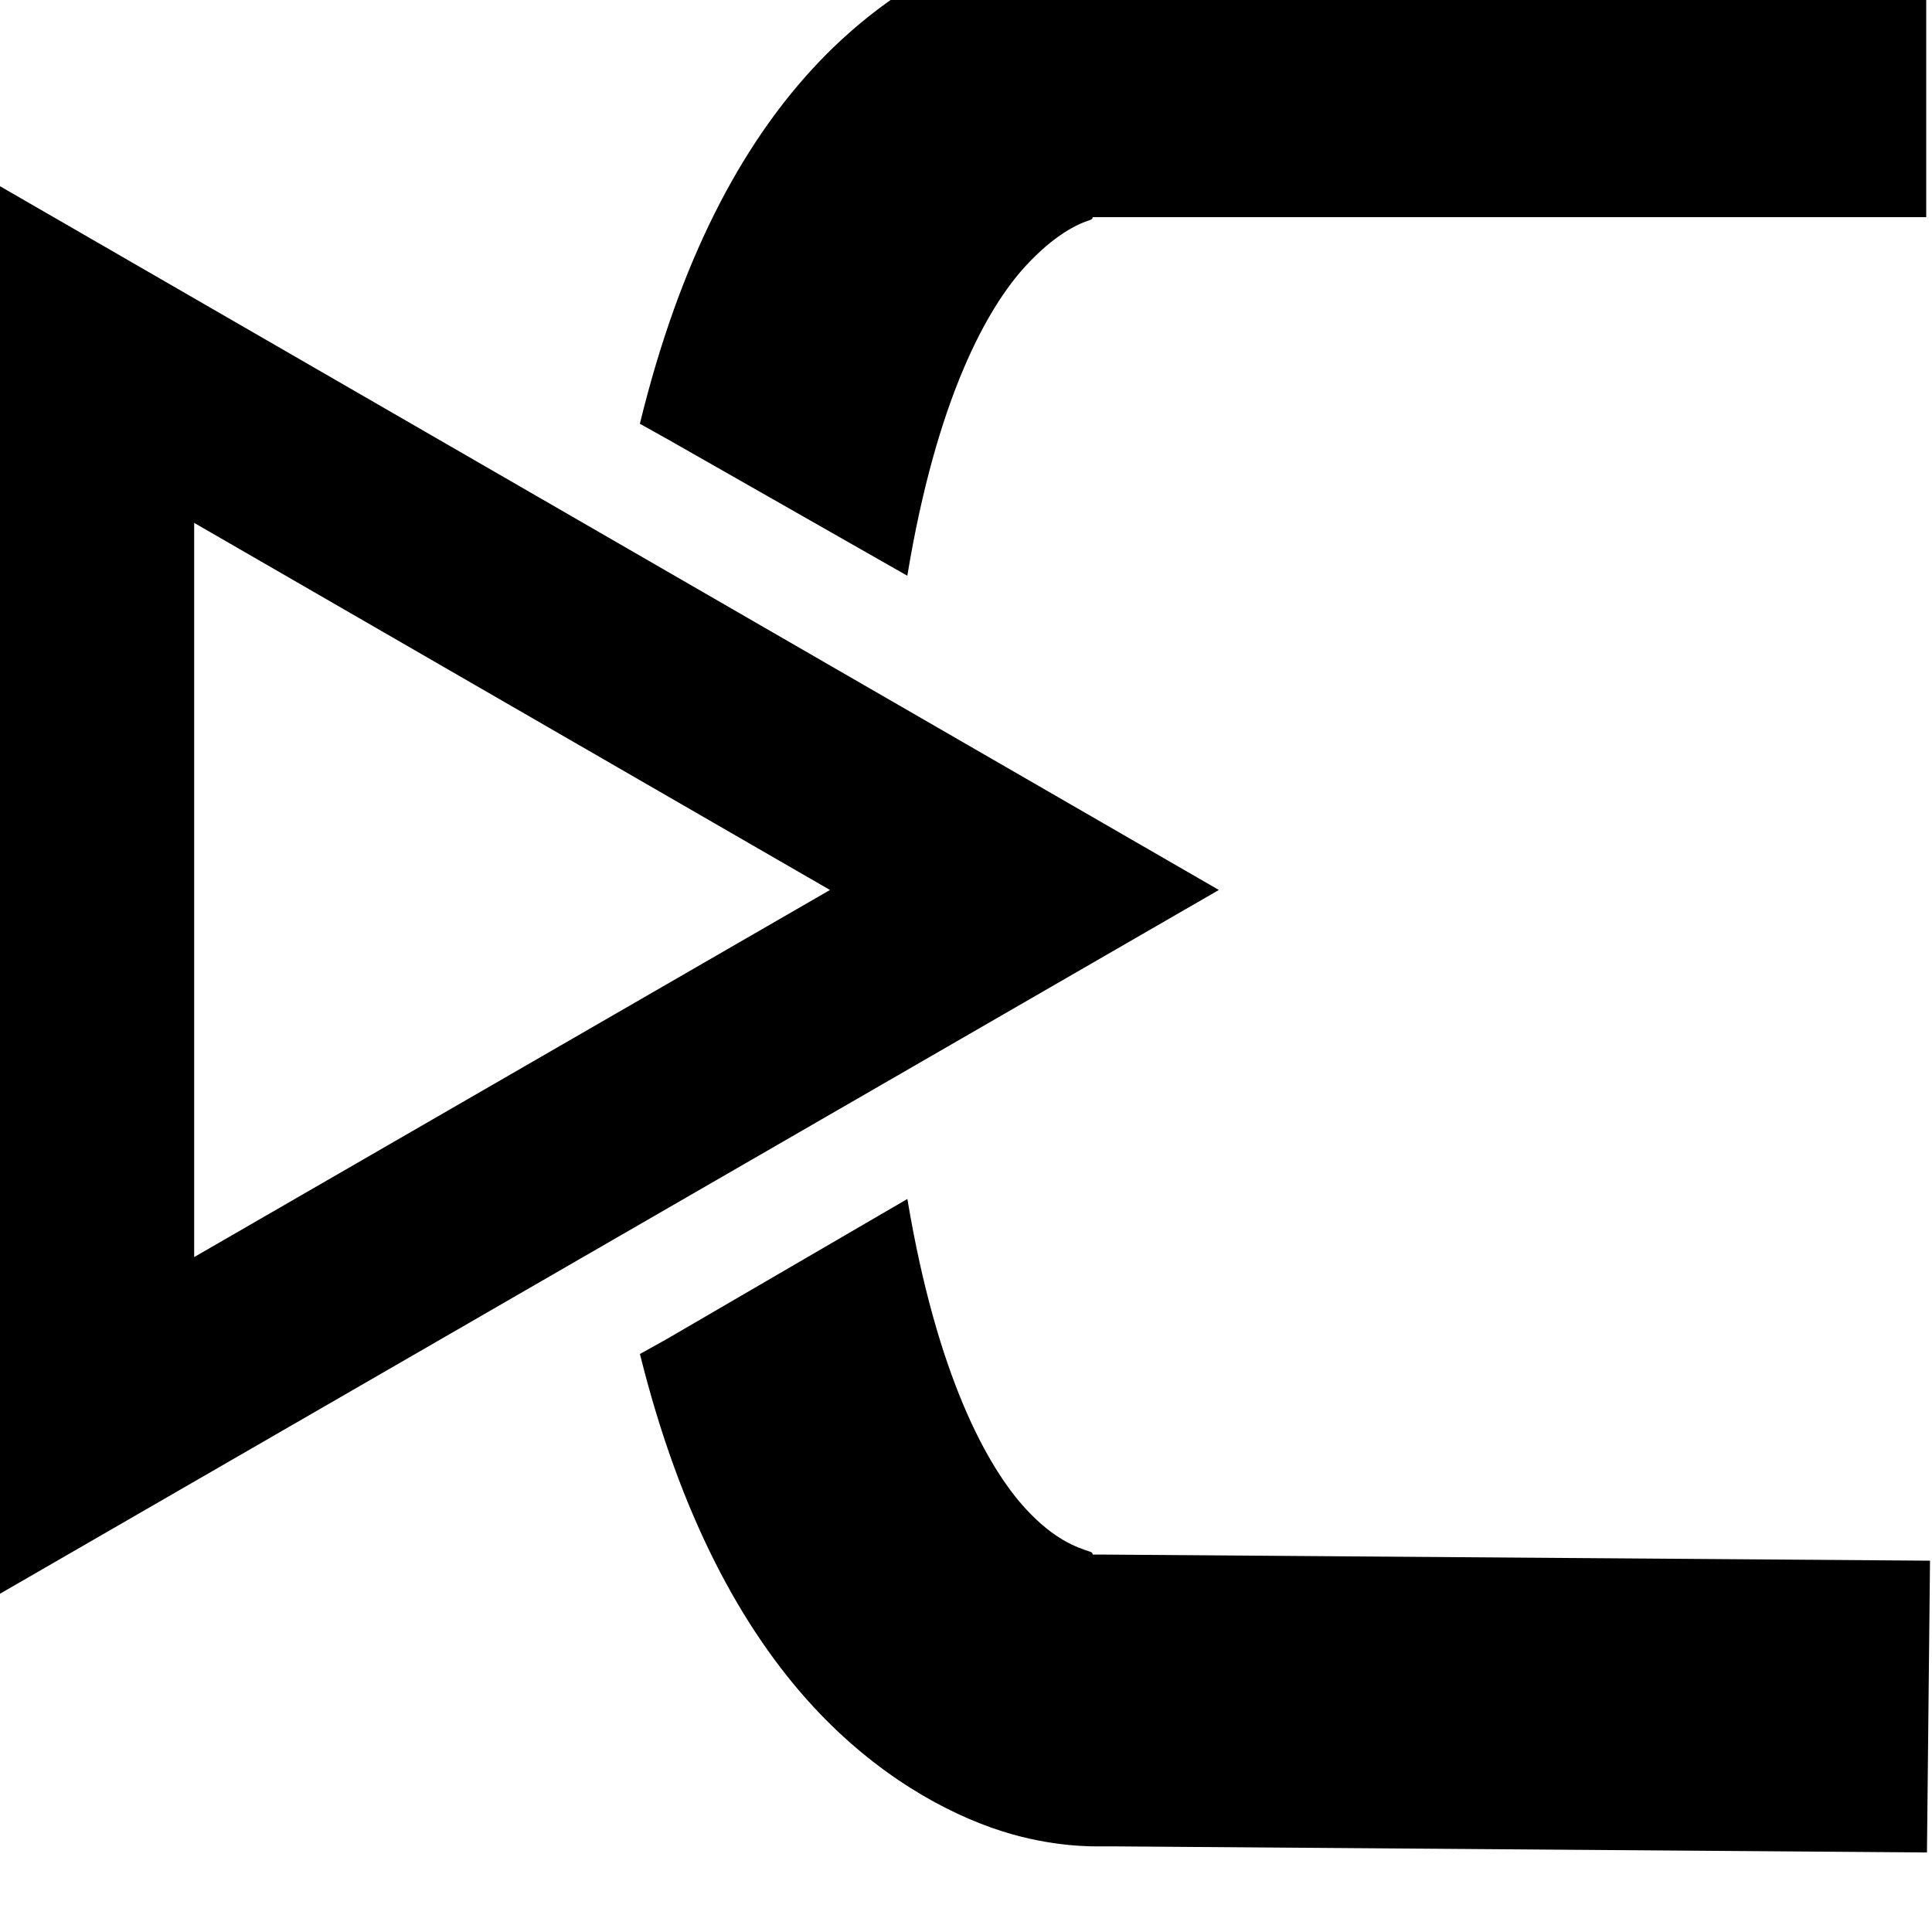 <?xml version="1.0" encoding="UTF-8" standalone="no"?>
<!-- Created with Inkscape (http://www.inkscape.org/) -->

<svg
   width="45"
   height="45"
   viewBox="0 0 11.906 11.906"
   version="1.1"
   id="svg1"
   xml:space="preserve"
   inkscape:version="1.4.2 (1:1.4.2+202505120737+ebf0e940d0)"
   sodipodi:docname="mask_model_inputs.svg"
   inkscape:export-filename="mask_model_inputs.png"
   inkscape:export-xdpi="96"
   inkscape:export-ydpi="96"
   xmlns:inkscape="http://www.inkscape.org/namespaces/inkscape"
   xmlns:sodipodi="http://sodipodi.sourceforge.net/DTD/sodipodi-0.dtd"
   xmlns="http://www.w3.org/2000/svg"
   xmlns:svg="http://www.w3.org/2000/svg"><sodipodi:namedview
     id="namedview1"
     pagecolor="#ffffff"
     bordercolor="#999999"
     borderopacity="1"
     inkscape:showpageshadow="0"
     inkscape:pageopacity="0"
     inkscape:pagecheckerboard="0"
     inkscape:deskcolor="#d1d1d1"
     inkscape:document-units="px"
     inkscape:zoom="2.8284271"
     inkscape:cx="155.74027"
     inkscape:cy="-30.759145"
     inkscape:current-layer="layer1"
     inkscape:export-bgcolor="#ffffffff"
     showguides="true"
     showgrid="false"><sodipodi:guide
       position="39.584,-49.527"
       orientation="0,1"
       id="guide3"
       inkscape:locked="false" /></sodipodi:namedview><defs
     id="defs1"><inkscape:path-effect
       effect="perspective-envelope"
       up_left_point="106.495,264.854"
       up_right_point="126.542,265.648"
       down_left_point="97.367,290.146"
       down_right_point="125.484,290.146"
       id="path-effect2"
       is_visible="true"
       lpeversion="1"
       deform_type="perspective"
       horizontal_mirror="false"
       vertical_mirror="false"
       overflow_perspective="false" /><inkscape:path-effect
       effect="perspective-envelope"
       up_left_point="102.723,268.221"
       up_right_point="118.251,266.501"
       down_left_point="100.077,295.781"
       down_right_point="124.072,295.781"
       id="path-effect1"
       is_visible="true"
       lpeversion="1"
       deform_type="perspective"
       horizontal_mirror="false"
       vertical_mirror="false"
       overflow_perspective="false" /></defs><g
     inkscape:label="Vrstva 1"
     inkscape:groupmode="layer"
     id="layer1"
     transform="translate(0,-285.094)"><g
       id="g5361"
       transform="matrix(0.46,0,0,0.46,-1,-186.635)"><path
         inkscape:transform-center-y="4.6540719e-05"
         inkscape:transform-center-x="-1.5898024"
         transform="matrix(1.024,0,0,1.024,-4.876,1054.932)"
         d="m 8.153,-10.095 5e-7,-7.006 -5e-7,-7.006 6.067,3.503 6.067,3.503 -6.067,3.503 z"
         inkscape:randomized="0"
         inkscape:rounded="0"
         inkscape:flatsided="false"
         sodipodi:arg2="3.1415927"
         sodipodi:arg1="2.0943951"
         sodipodi:r2="4.0449138"
         sodipodi:r1="8.0898285"
         sodipodi:cy="-17.100584"
         sodipodi:cx="12.197593"
         sodipodi:sides="3"
         id="path7422-8-0"
         style="fill:none;stroke:#000000;stroke-width:2.544;stroke-miterlimit:4;stroke-dasharray:none;stroke-opacity:1"
         sodipodi:type="star" /><path
         sodipodi:nodetypes="ccccccccccccccccccccccccccsccccc"
         id="path7443-83"
         d="m 16.936,1024.499 v 0.04 c -0.106,0 -0.659,-0.016 -1.344,0.203 -0.745,0.238 -1.679,0.754 -2.525,1.669 -0.966,1.046 -1.785,2.569 -2.321,4.764 l 0.366,0.204 3.217,1.832 c 0.394,-2.382 1.071,-3.593 1.588,-4.153 0.38,-0.411 0.682,-0.555 0.855,-0.611 0.052,-0.017 0.032,-0.034 0.041,-0.04 h 0.081 0.041 11.044 v -3.909 z m -2.606,17.061 -3.217,1.873 -0.366,0.204 c 0.537,2.165 1.367,3.69 2.321,4.723 0.845,0.915 1.779,1.431 2.525,1.669 0.685,0.219 1.238,0.205 1.344,0.204 0.009,-10e-5 0.122,0 0.122,0 l 10.93,0.082 0.041,-3.909 -11.093,-0.082 h -0.041 -0.041 c -0.011,0 -0.041,0 -0.041,0 -0.009,0 0.011,-0.025 -0.041,-0.04 -0.173,-0.056 -0.476,-0.159 -0.855,-0.57 -0.515,-0.557 -1.193,-1.785 -1.588,-4.153 z"
         style="color:#000000;font-style:normal;font-variant:normal;font-weight:normal;font-stretch:normal;font-size:medium;line-height:normal;font-family:Sans;-inkscape-font-specification:Sans;text-indent:0;text-align:start;text-decoration:none;text-decoration-line:none;letter-spacing:normal;word-spacing:normal;text-transform:none;writing-mode:lr-tb;direction:ltr;baseline-shift:baseline;text-anchor:start;display:inline;overflow:visible;visibility:visible;fill:#000000;fill-opacity:1;stroke:none;stroke-width:3;marker:none;enable-background:accumulate"
         inkscape:connector-curvature="0" /></g></g></svg>
